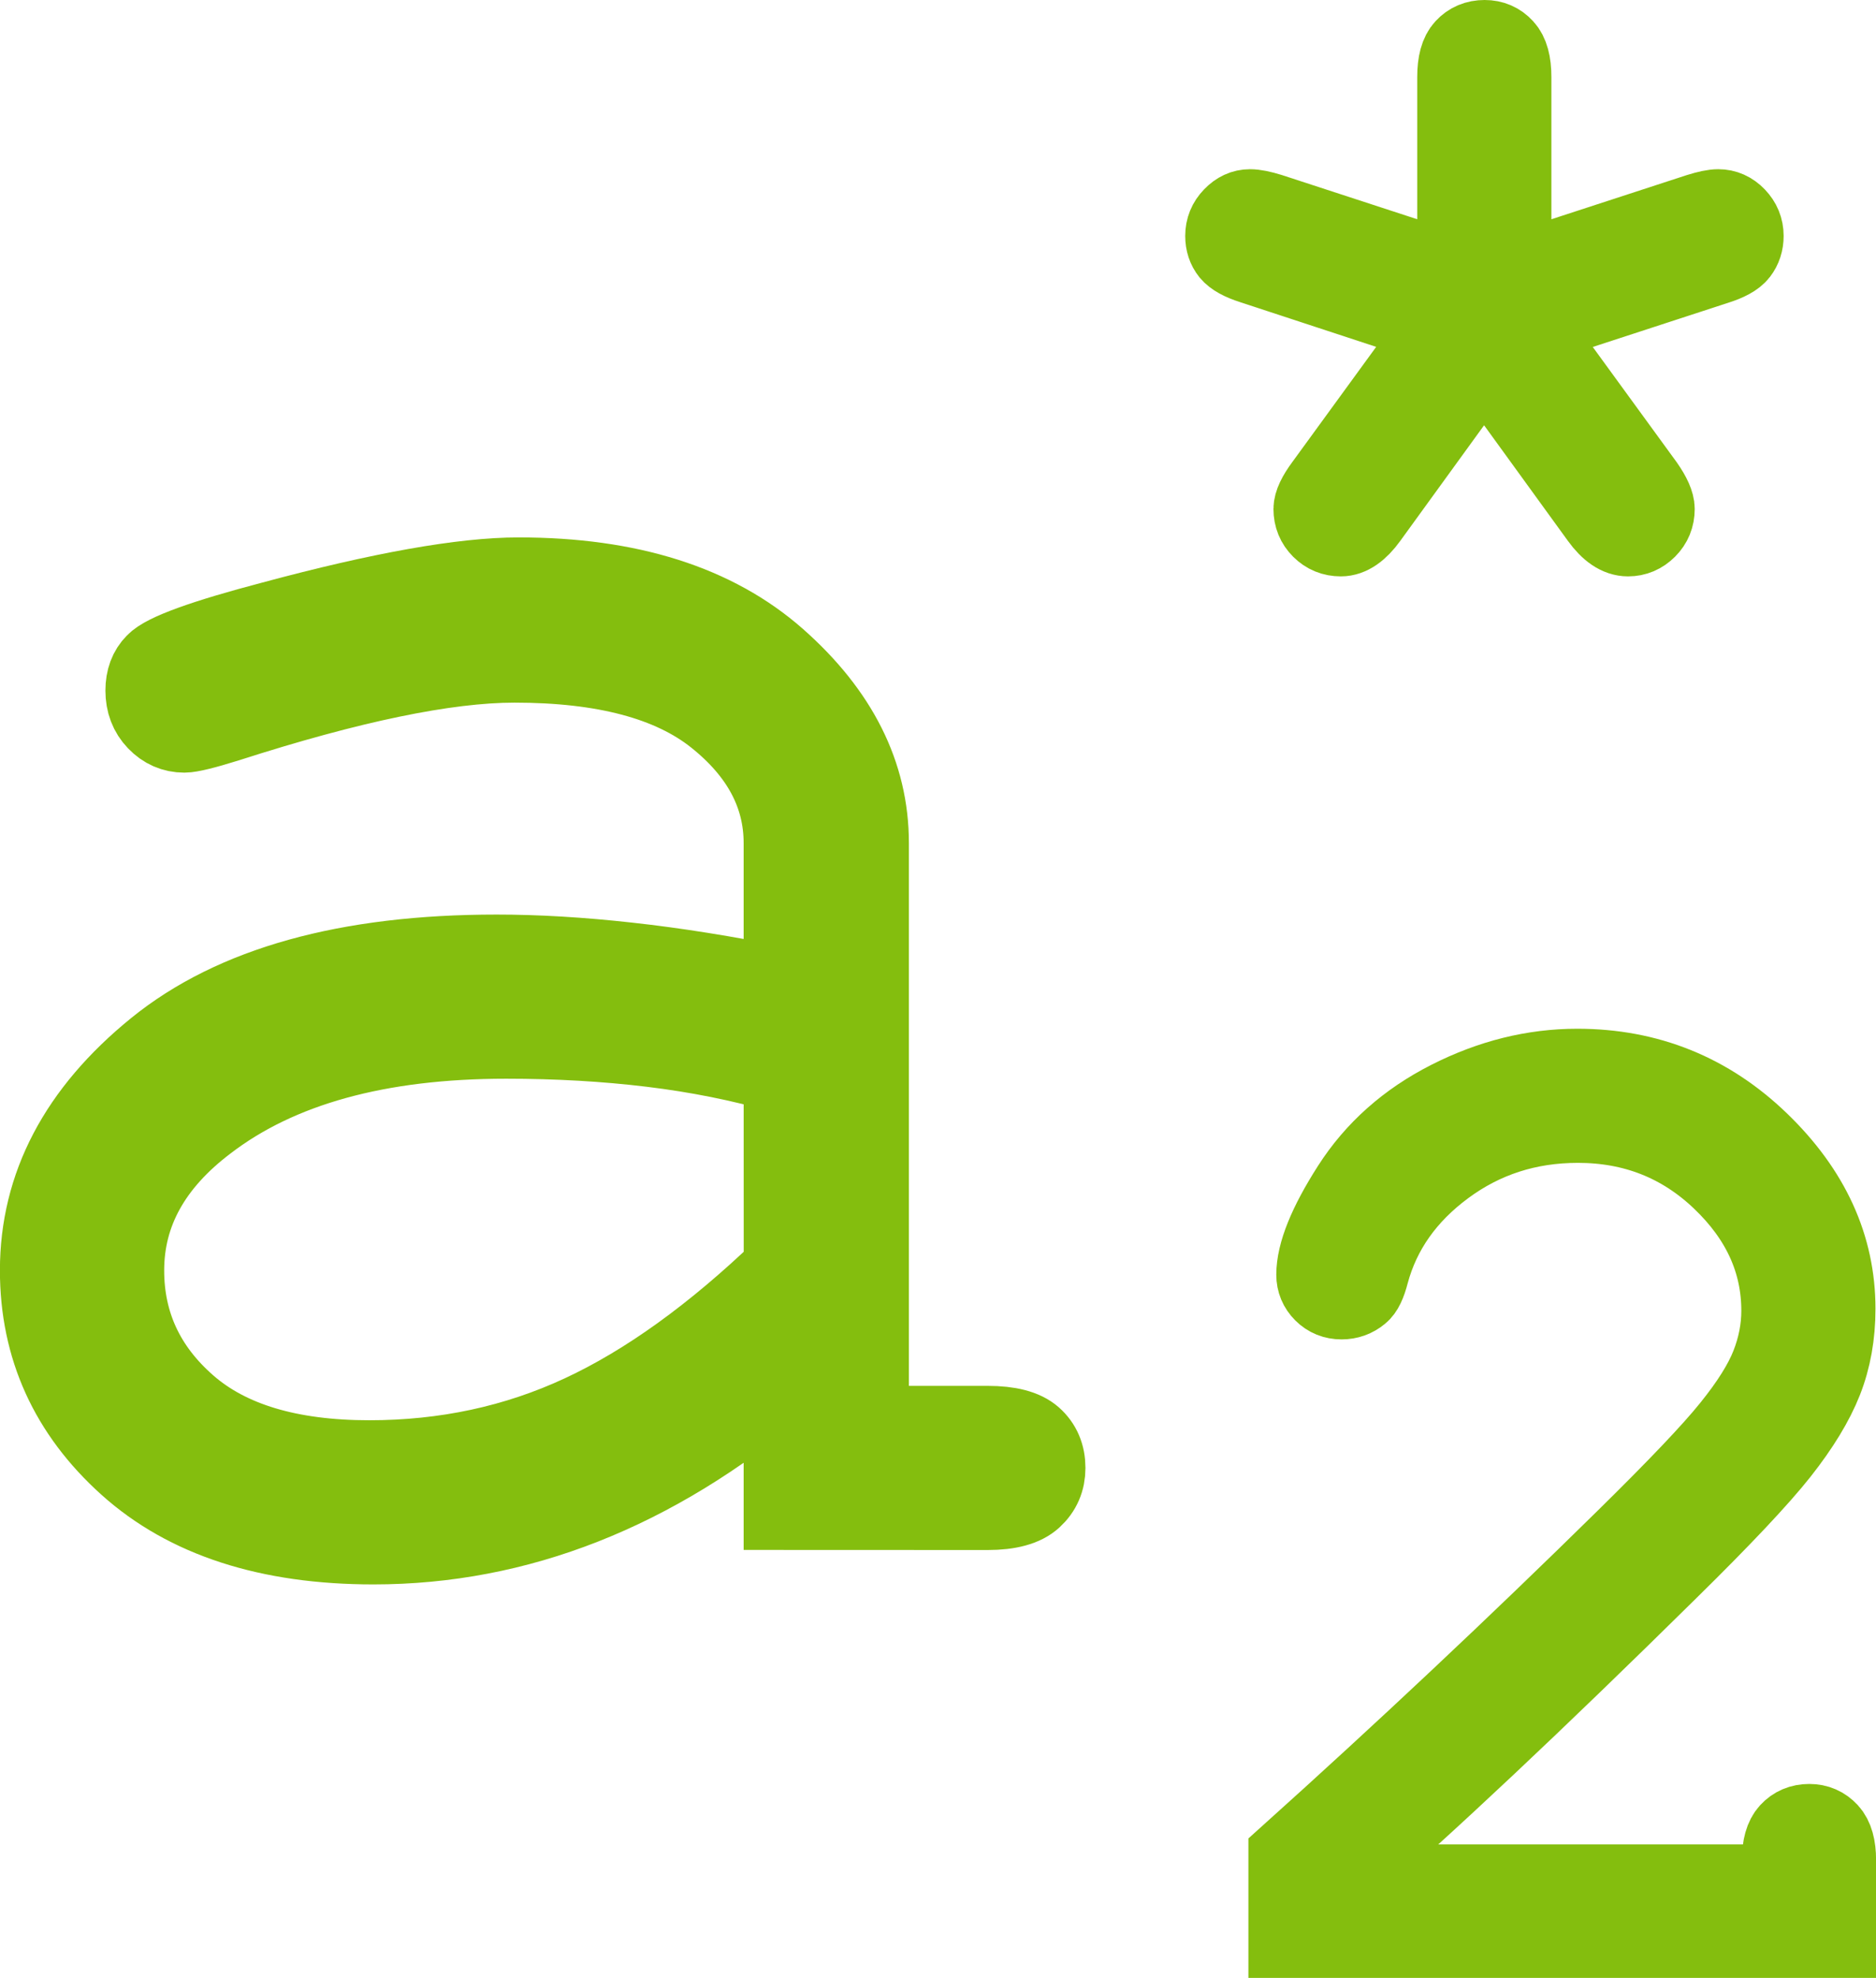 <?xml version="1.0" encoding="UTF-8" standalone="no"?>
<!-- Created with Inkscape (http://www.inkscape.org/) -->

<svg
   xmlns:dc="http://purl.org/dc/elements/1.1/"
   xmlns:cc="http://creativecommons.org/ns#"
   xmlns:rdf="http://www.w3.org/1999/02/22-rdf-syntax-ns#"
   xmlns:svg="http://www.w3.org/2000/svg"
   xmlns="http://www.w3.org/2000/svg"
   xmlns:sodipodi="http://sodipodi.sourceforge.net/DTD/sodipodi-0.dtd"
   xmlns:inkscape="http://www.inkscape.org/namespaces/inkscape"
   width="24.556"
   height="25.881"
   id="svg3776"
   version="1.1"
   inkscape:version="0.48.4 r9939"
   sodipodi:docname="a2.svg">
  <defs
     id="defs3778" />
  <sodipodi:namedview
     id="base"
     pagecolor="#ffffff"
     bordercolor="#666666"
     borderopacity="1.0"
     inkscape:pageopacity="0.0"
     inkscape:pageshadow="2"
     inkscape:zoom="31.678384"
     inkscape:cx="8.7018453"
     inkscape:cy="13.219457"
     inkscape:document-units="px"
     inkscape:current-layer="text3794"
     showgrid="false"
     fit-margin-top="0"
     fit-margin-left="0"
     fit-margin-right="0"
     fit-margin-bottom="0"
     inkscape:window-width="1920"
     inkscape:window-height="1138"
     inkscape:window-x="-8"
     inkscape:window-y="-8"
     inkscape:window-maximized="1" />
  <g
     inkscape:label="Layer 1"
     inkscape:groupmode="layer"
     id="layer1"
     transform="translate(-162.925,-342.505)">
    <g
       transform="translate(94.786,282.362)"
       style="font-size:28px;font-style:normal;font-variant:normal;font-weight:normal;font-stretch:normal;line-height:125%;letter-spacing:0px;word-spacing:0px;fill:#84be0e;fill-opacity:1;stroke:#84be0e;stroke-opacity:1;font-family:Courier New;-inkscape-font-specification:Courier New"
       id="text3794">
      <path
         d="m 78.373,79.924 0,-1.654 C 76.705,79.673 74.923,80.375 73.027,80.375 c -1.376,0 -2.452,-0.349 -3.227,-1.046 -0.775,-0.697 -1.162,-1.552 -1.162,-2.563 -2e-6,-1.112 0.51,-2.083 1.531,-2.912 1.021,-0.829 2.511,-1.244 4.471,-1.244 0.529,7e-6 1.103,0.034 1.723,0.103 0.62,0.068 1.29,0.175 2.01,0.321 l 0,-1.859 c -1.2e-5,-0.629 -0.292,-1.176 -0.875,-1.641 -0.583,-0.465 -1.458,-0.697 -2.625,-0.697 -0.893,1.2e-5 -2.146,0.26 -3.76,0.779 -0.292,0.091 -0.479,0.137 -0.561,0.137 -0.146,1e-5 -0.271,-0.055 -0.376,-0.164 -0.105,-0.109 -0.157,-0.246 -0.157,-0.41 -3e-6,-0.155 0.046,-0.278 0.137,-0.369 0.128,-0.137 0.643,-0.324 1.545,-0.561 1.422,-0.383 2.497,-0.574 3.227,-0.574 1.449,1.2e-5 2.579,0.358 3.391,1.073 0.811,0.716 1.217,1.524 1.217,2.427 l 0,7.602 1.531,0 c 0.283,10e-7 0.483,0.052 0.602,0.157 0.118,0.105 0.178,0.244 0.178,0.417 -1.5e-5,0.164 -0.059,0.301 -0.178,0.41 -0.119,0.109 -0.319,0.164 -0.602,0.164 z m 0,-5.715 c -0.538,-0.155 -1.107,-0.269 -1.709,-0.342 -0.602,-0.073 -1.235,-0.109 -1.9,-0.109 -1.668,7e-6 -2.971,0.36 -3.91,1.08 -0.711,0.538 -1.066,1.18 -1.066,1.928 -3e-6,0.693 0.271,1.276 0.813,1.75 0.542,0.474 1.333,0.711 2.372,0.711 0.993,10e-7 1.916,-0.198 2.769,-0.595 0.852,-0.396 1.729,-1.028 2.632,-1.894 z"
         style=""
         id="path4391" />
      <path
         d="m 85.708,84.777 5.732,0 0,-0.293 c -8e-6,-0.178 0.036,-0.305 0.107,-0.382 0.071,-0.077 0.163,-0.116 0.275,-0.116 0.107,2e-6 0.196,0.039 0.267,0.116 0.071,0.077 0.107,0.204 0.107,0.382 l 0,1.04 -7.216,0 0,-1.102 c 1.517,-1.363 2.992,-2.749 4.426,-4.159 0.669,-0.658 1.129,-1.14 1.377,-1.449 0.249,-0.308 0.419,-0.579 0.511,-0.813 0.092,-0.234 0.138,-0.47 0.138,-0.707 -8e-6,-0.64 -0.258,-1.206 -0.773,-1.697 -0.515,-0.492 -1.138,-0.738 -1.866,-0.738 -0.652,1.1e-5 -1.229,0.187 -1.733,0.56 -0.504,0.373 -0.829,0.835 -0.978,1.386 -0.036,0.142 -0.08,0.234 -0.133,0.275 -0.071,0.059 -0.154,0.089 -0.249,0.089 -0.101,8e-6 -0.185,-0.034 -0.253,-0.102 -0.068,-0.068 -0.102,-0.15 -0.102,-0.244 -2e-6,-0.284 0.156,-0.669 0.467,-1.155 0.311,-0.486 0.741,-0.868 1.289,-1.146 0.548,-0.278 1.109,-0.418 1.684,-0.418 0.93,1.1e-5 1.73,0.323 2.399,0.969 0.669,0.646 1.004,1.377 1.004,2.195 -9e-6,0.344 -0.056,0.659 -0.169,0.946 -0.113,0.287 -0.304,0.601 -0.573,0.942 -0.27,0.341 -0.754,0.855 -1.453,1.542 -1.754,1.73 -3.181,3.072 -4.283,4.026 z"
         style="font-size:65.001%;baseline-shift:sub;fill:#84be0e;fill-opacity:1;stroke:#84be0e;stroke-opacity:1"
         id="path4393" />
    </g>
    <g
       style="font-size:28px;font-style:normal;font-variant:normal;font-weight:normal;font-stretch:normal;line-height:125%;letter-spacing:0px;word-spacing:0px;fill:#84be0e;fill-opacity:1;stroke:#84be0e;stroke-opacity:1;font-family:Courier New;-inkscape-font-specification:Courier New"
       id="text3794-1">
      <path
         d="m 181.976,346.063 0,-2.551 c -10e-6,-0.184 0.035,-0.314 0.107,-0.391 0.071,-0.077 0.163,-0.116 0.275,-0.116 0.107,10e-6 0.196,0.038 0.267,0.116 0.071,0.077 0.107,0.207 0.107,0.391 l 0,2.551 2.426,-0.791 c 0.113,-0.035 0.198,-0.053 0.258,-0.053 0.095,10e-6 0.178,0.037 0.249,0.111 0.071,0.074 0.107,0.161 0.107,0.262 -1e-5,0.089 -0.025,0.166 -0.075,0.231 -0.05,0.065 -0.153,0.121 -0.307,0.169 l -2.426,0.791 1.502,2.062 c 0.095,0.136 0.142,0.243 0.142,0.32 0,0.107 -0.037,0.197 -0.111,0.271 -0.074,0.074 -0.161,0.111 -0.262,0.111 -0.13,0 -0.258,-0.086 -0.382,-0.258 l -1.502,-2.071 -1.502,2.071 c -0.124,0.172 -0.249,0.258 -0.373,0.258 -0.107,0 -0.197,-0.037 -0.271,-0.111 -0.074,-0.074 -0.111,-0.164 -0.111,-0.271 -1e-5,-0.077 0.05,-0.184 0.151,-0.32 l 1.502,-2.062 -2.435,-0.8 c -0.148,-0.047 -0.247,-0.102 -0.298,-0.164 -0.05,-0.062 -0.075,-0.138 -0.075,-0.227 0,-0.101 0.035,-0.188 0.107,-0.262 0.071,-0.074 0.151,-0.111 0.24,-0.111 0.065,10e-6 0.154,0.018 0.267,0.053 z"
         style="font-size:65.001%;baseline-shift:super;fill:#84be0e;stroke:#84be0e"
         id="path4388" />
    </g>
  </g>
</svg>
